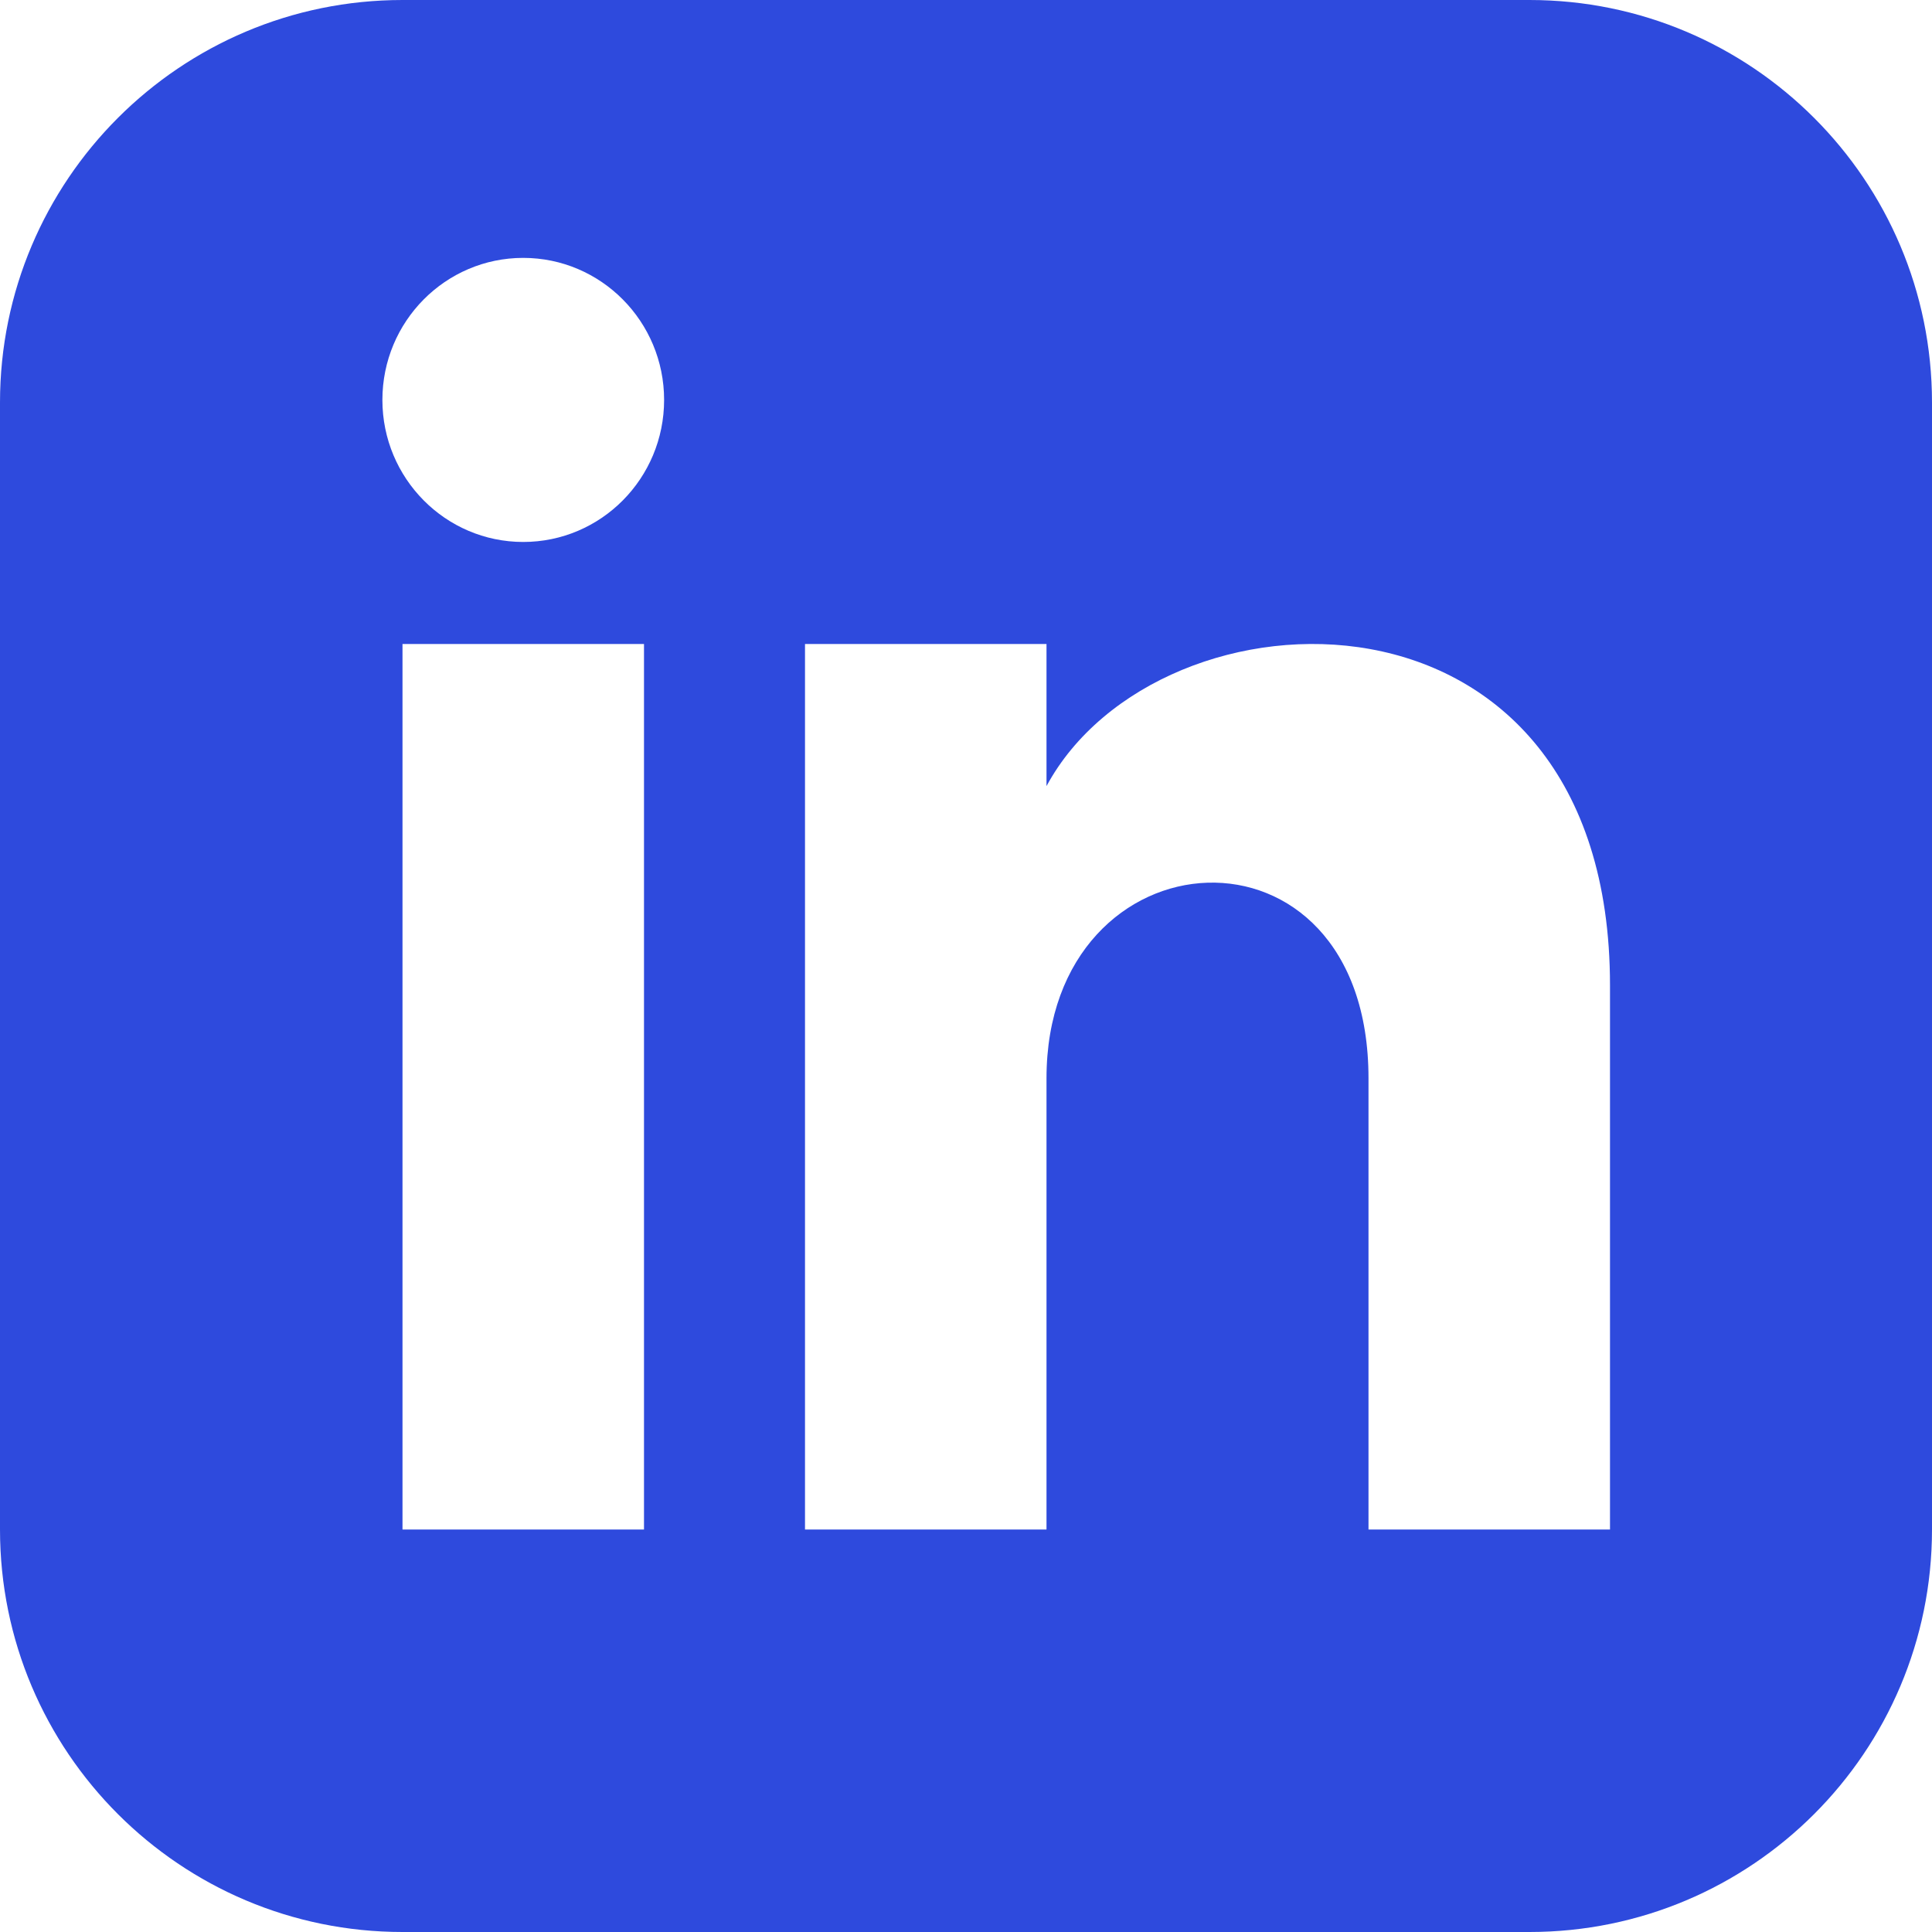 <svg width="27" height="27" viewBox="0 0 27 27" fill="none" xmlns="http://www.w3.org/2000/svg">
<path d="M21.375 0H5.625C2.519 0 0 2.519 0 5.625V21.375C0 24.481 2.519 27 5.625 27H21.375C24.482 27 27 24.481 27 21.375V5.625C27 2.519 24.482 0 21.375 0ZM9 21.375H5.625V9H9V21.375ZM7.312 7.574C6.226 7.574 5.344 6.685 5.344 5.589C5.344 4.493 6.226 3.604 7.312 3.604C8.399 3.604 9.281 4.493 9.281 5.589C9.281 6.685 8.4 7.574 7.312 7.574ZM22.5 21.375H19.125V15.07C19.125 11.281 14.625 11.568 14.625 15.07V21.375H11.25V9H14.625V10.986C16.195 8.076 22.5 7.862 22.5 13.771V21.375Z" fill="#2E4ADD"/>
</svg>

